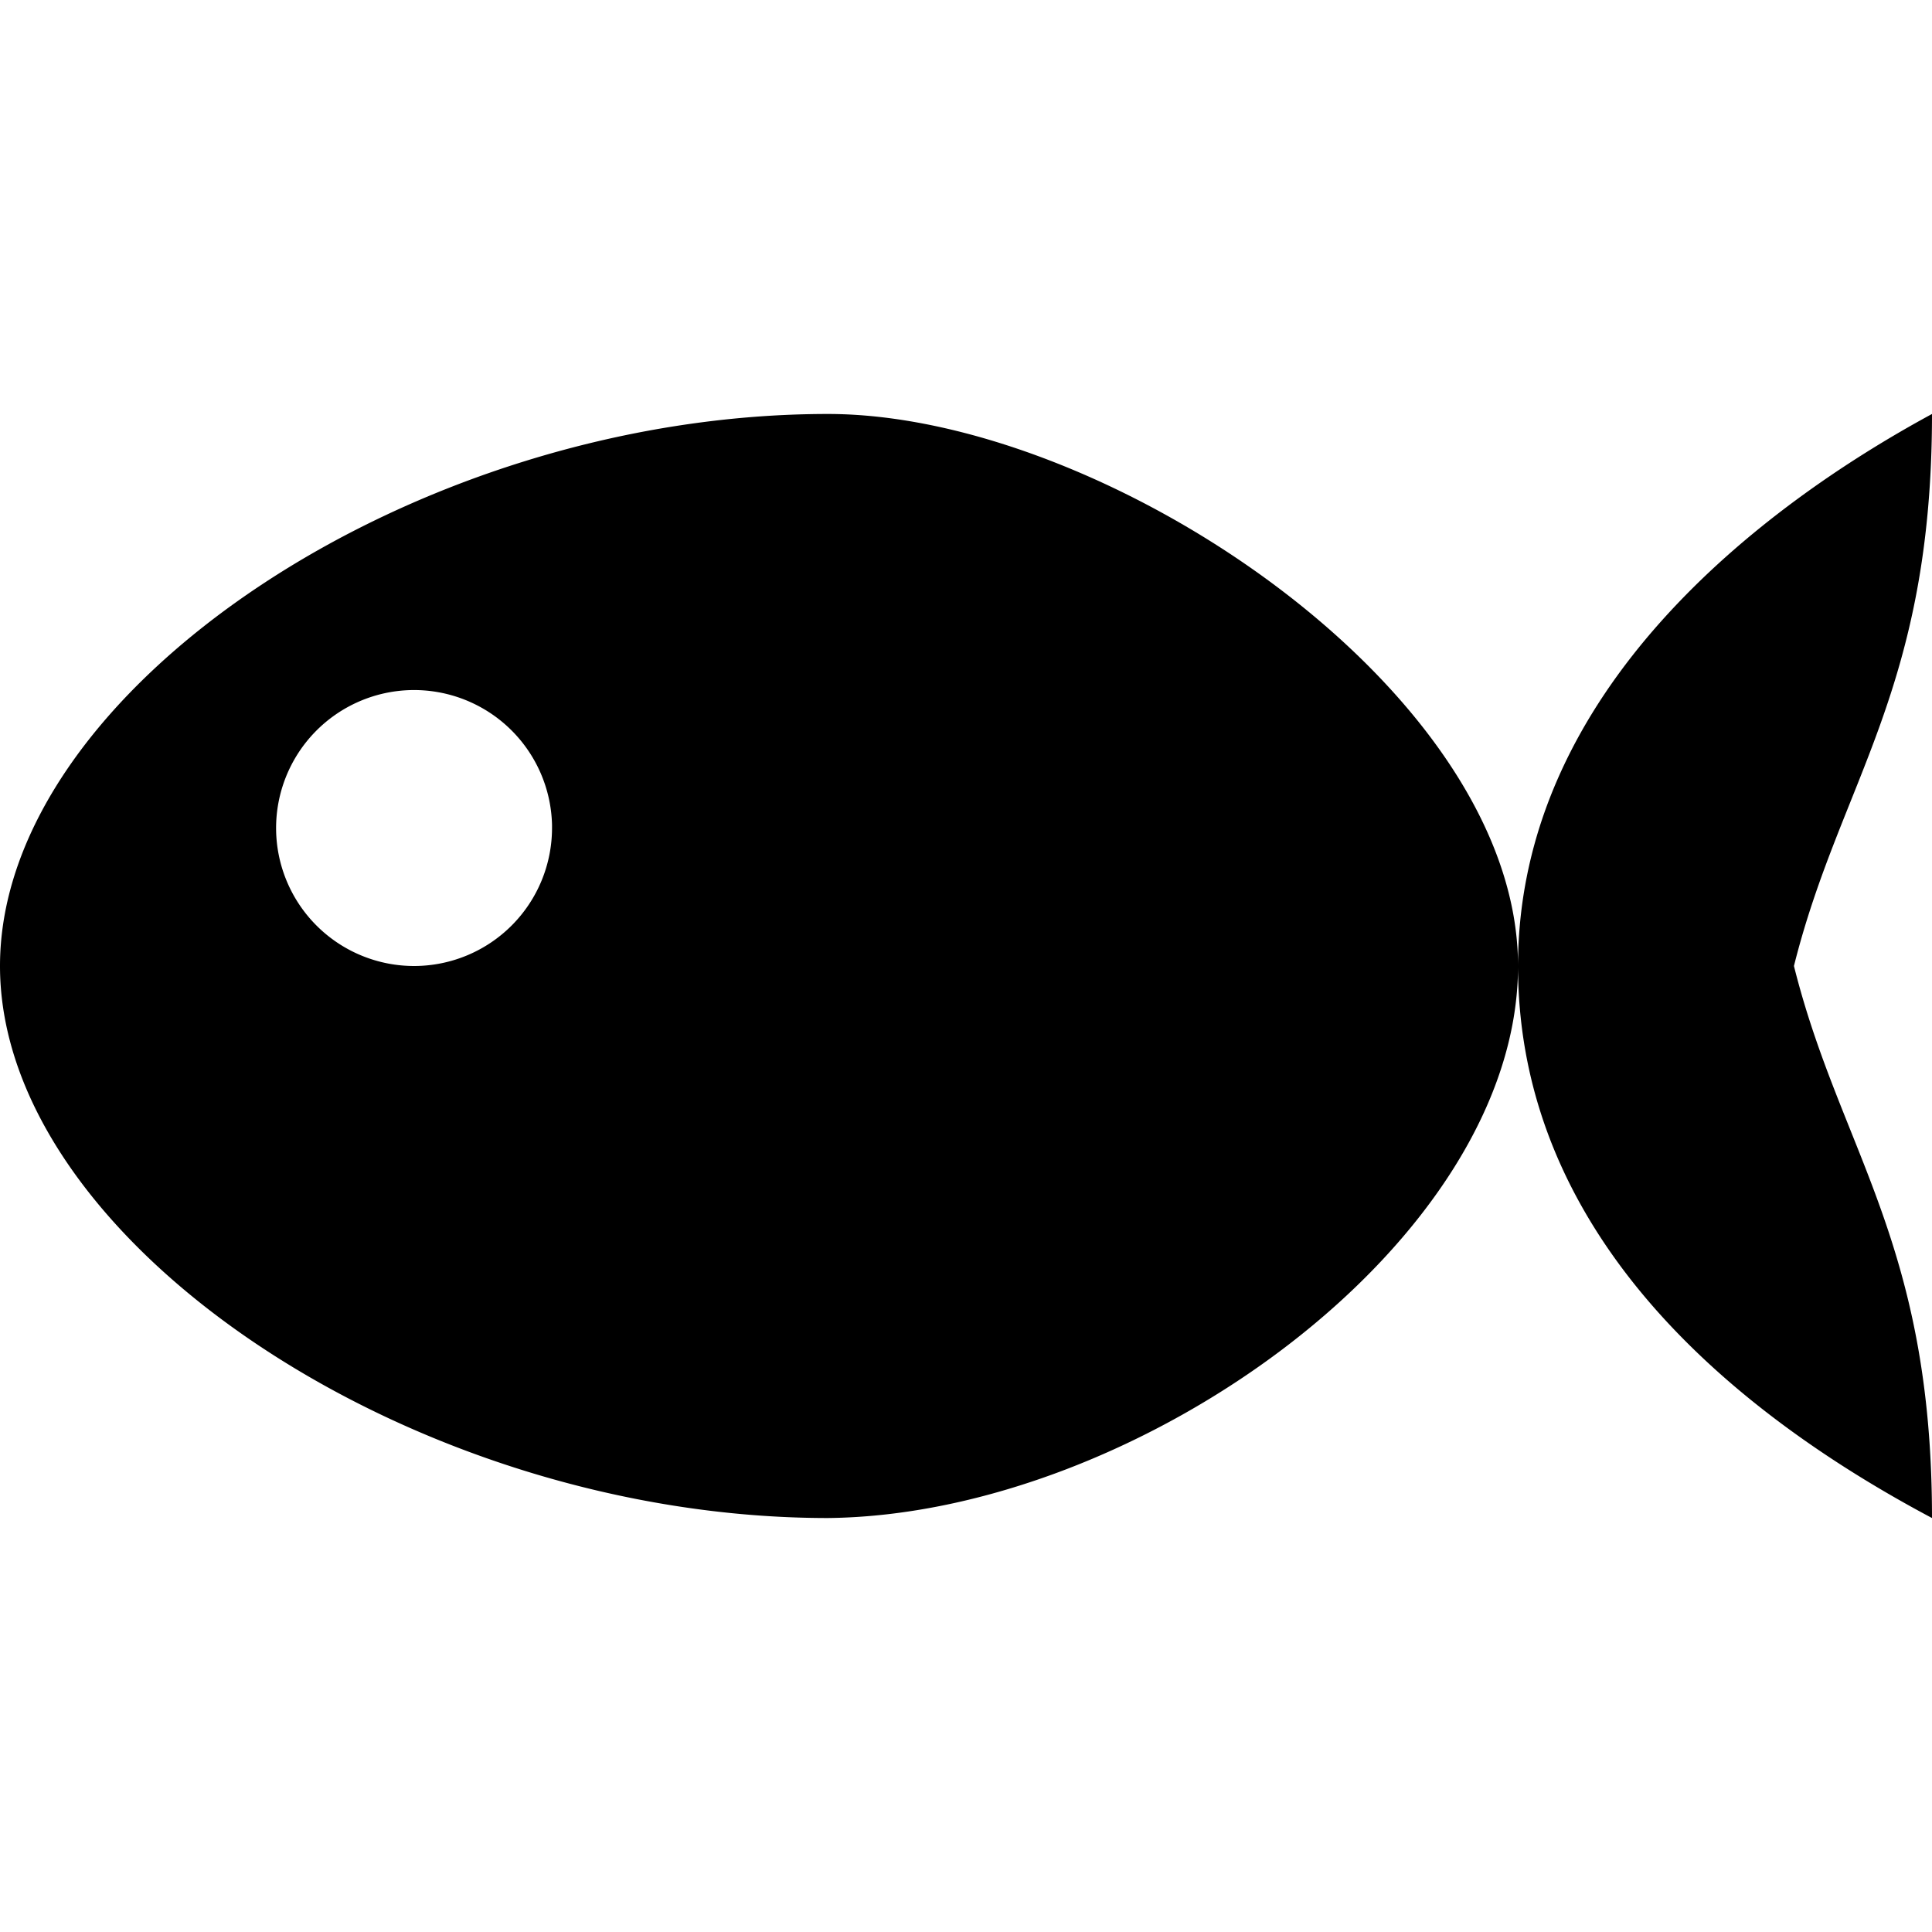 <svg xmlns="http://www.w3.org/2000/svg" height="11" width="11">
    <path visibility="hidden" fill="none" d="M0 0h11v11H0z"/>
    <path d="M4.714 2.357C2.357 2.357 0 3.93 0 5.5c0 1.571 2.357 3.143 4.714 3.143C6.477 8.625 8.643 7.07 8.643 5.5c0-1.571-2.357-3.143-3.929-3.143zM8.643 5.5c0 1.571 1.284 2.573 2.357 3.143 0-1.572-.524-2.095-.786-3.143.262-1.048.786-1.571.786-3.143-.965.523-2.357 1.572-2.357 3.143zm-6.3-1.571a.786.786 0 0 1 .8.767v.018a.786.786 0 0 1-.781.786.786.786 0 0 1-.79-.777.786.786 0 0 1 .771-.794z" fill-rule="evenodd"/>
</svg>
